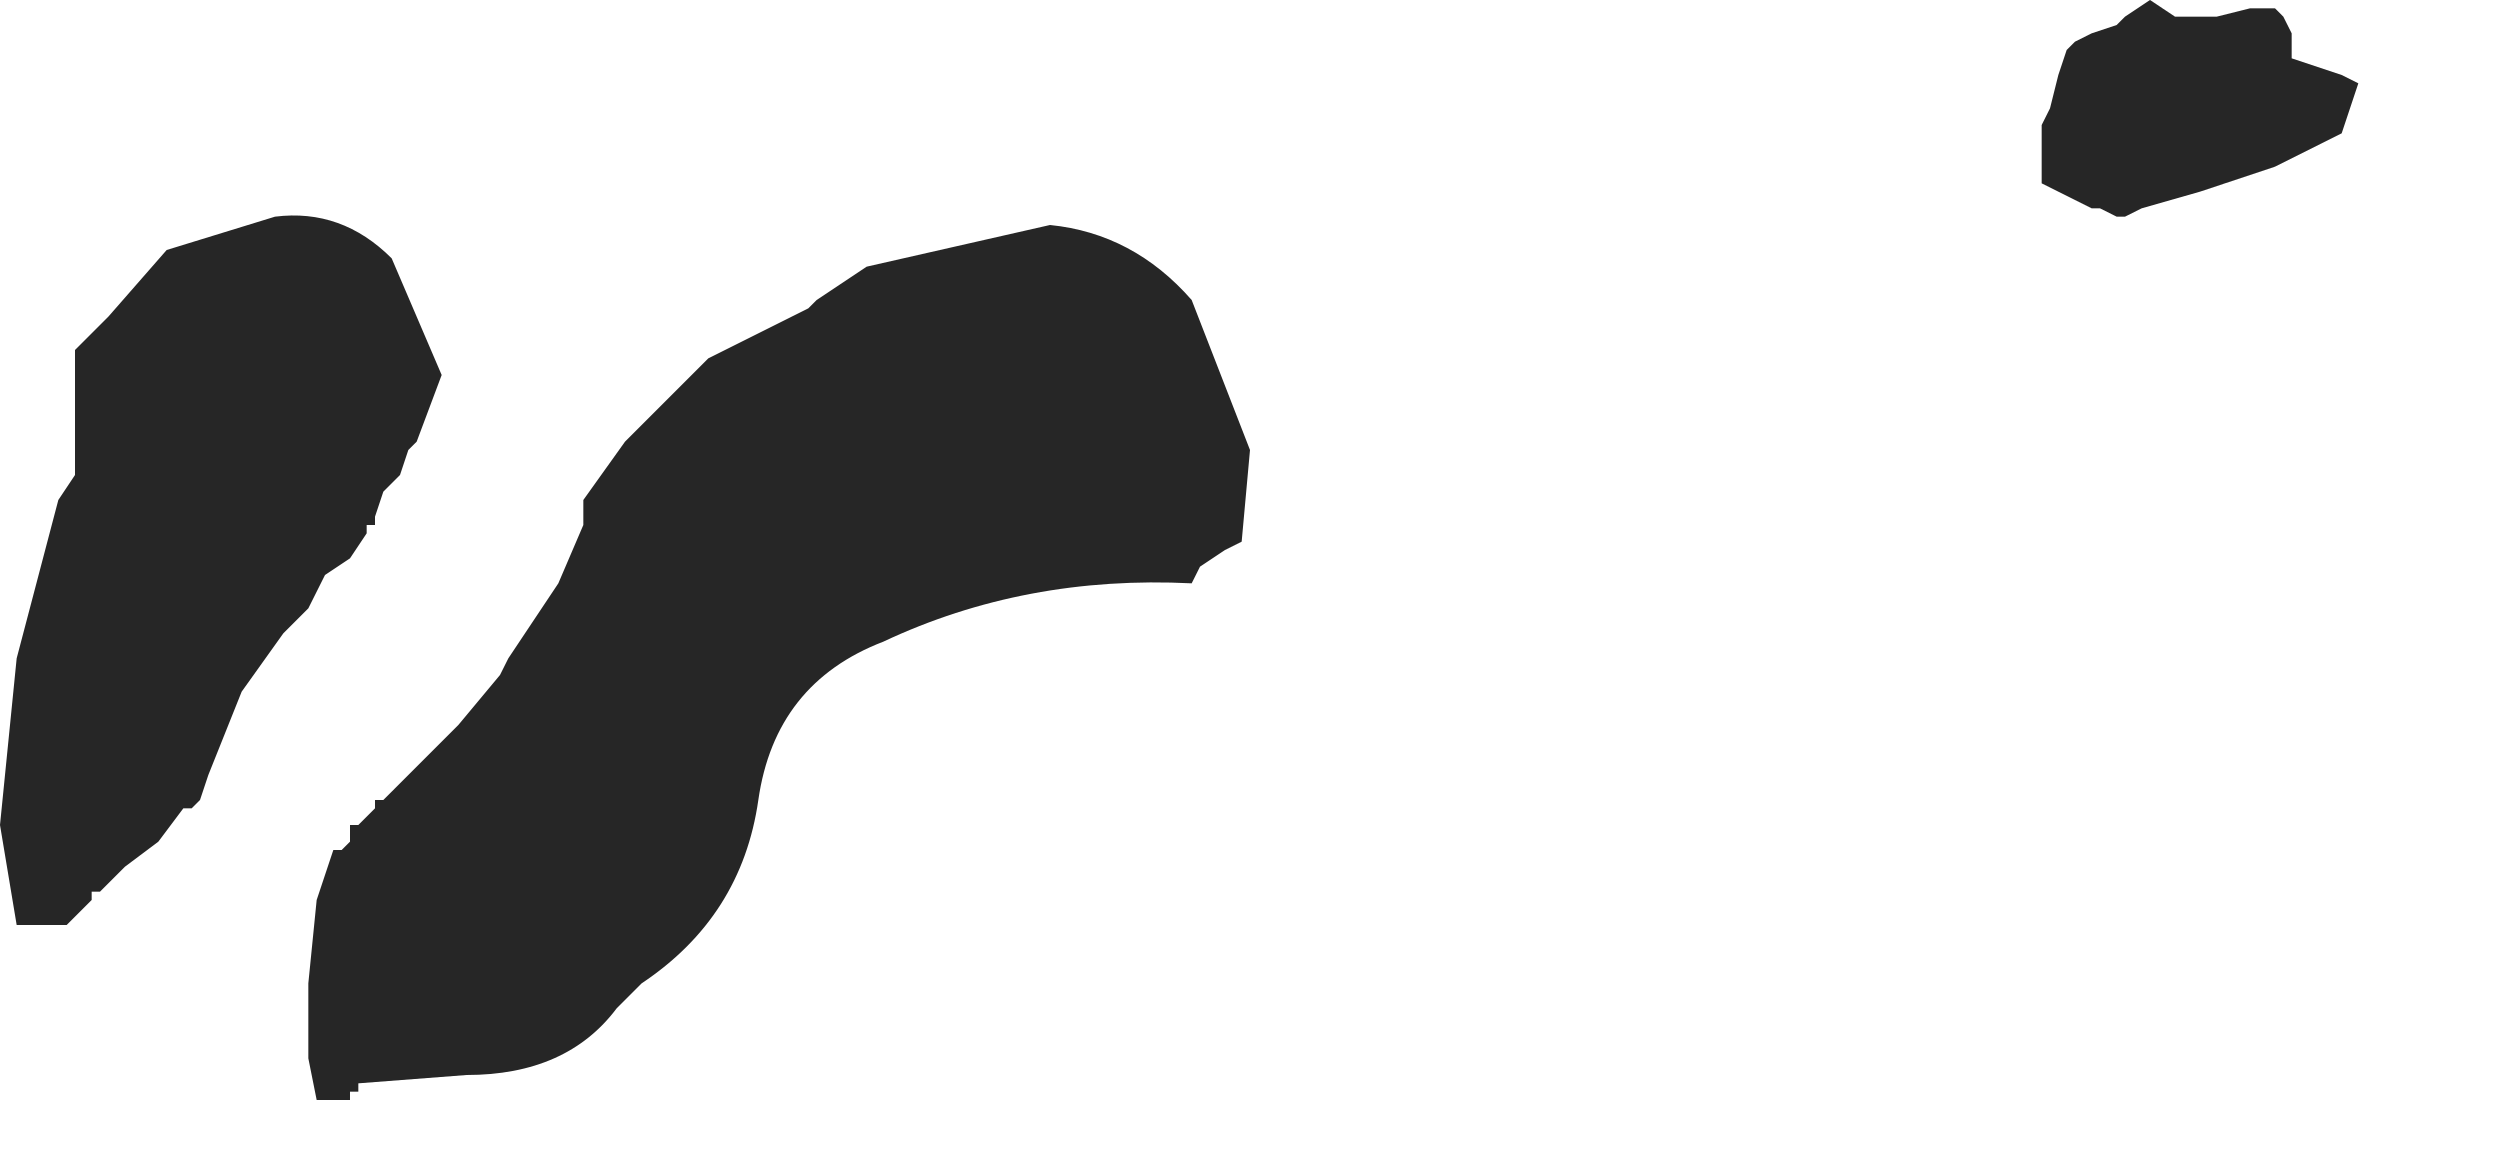<?xml version="1.0" encoding="utf-8"?>
<svg version="1.1" id="Layer_1"
xmlns="http://www.w3.org/2000/svg"
xmlns:xlink="http://www.w3.org/1999/xlink"
width="15px" height="7px"
xml:space="preserve">
<g id="970" transform="matrix(1, 0, 0, 1, 0.35, 0)">
<path style="fill:#000000;fill-opacity:0.851" d="M13.35,0.1L13.4 0.2L13.4 0.3L13.4 0.35L13.7 0.45L13.8 0.5L13.7 0.8L13.3 1L12.85 1.15L12.5 1.25L12.4 1.3L12.35 1.3L12.25 1.25L12.2 1.25L12.1 1.2L12 1.15L11.9 1.1L11.9 1L11.9 0.9L11.9 0.85L11.9 0.75L11.95 0.65L12 0.45L12.05 0.3L12.1 0.25L12.2 0.2L12.35 0.15L12.4 0.1L12.55 0L12.7 0.1L12.8 0.1L12.95 0.1L13.15 0.05L13.3 0.05L13.35 0.1M6.8,1.8L7.15 2.7L7.1 3.25L7 3.3L6.85 3.4L6.8 3.5Q5.8 3.45 4.95 3.85Q4.3 4.1 4.2 4.8Q4.1 5.5 3.5 5.9L3.35 6.05Q3.05 6.45 2.45 6.45L1.8 6.5L1.8 6.55L1.75 6.55L1.75 6.6L1.7 6.6L1.55 6.6L1.5 6.35L1.5 5.9L1.55 5.4L1.65 5.1L1.7 5.1L1.75 5.05L1.75 4.95L1.8 4.95L1.9 4.85L1.9 4.8L1.95 4.8L2 4.75L2.1 4.65L2.4 4.35L2.65 4.05L2.7 3.95L2.8 3.8L3 3.5L3.15 3.15L3.15 3L3.4 2.65L3.9 2.15L4.5 1.85L4.55 1.8L4.85 1.6L5.95 1.35Q6.45 1.4 6.8 1.8M0.3,1.9L0.65 1.5L1.3 1.3Q1.7 1.25 2 1.55L2.3 2.25L2.15 2.65L2.1 2.7L2.05 2.85L1.95 2.95L1.9 3.1L1.9 3.15L1.85 3.15L1.85 3.2L1.75 3.35L1.6 3.45L1.5 3.65L1.35 3.8L1.1 4.15L0.9 4.65L0.85 4.8L0.8 4.85L0.75 4.85L0.6 5.05L0.4 5.2L0.25 5.35L0.2 5.35L0.2 5.4L0.1 5.5L0.05 5.55L-0.25 5.55L-0.35 4.95L-0.25 3.95L0 3L0.1 2.85L0.1 2.65L0.1 2.45L0.1 2.25L0.1 2.1L0.3 1.9" />
</g>
</svg>
